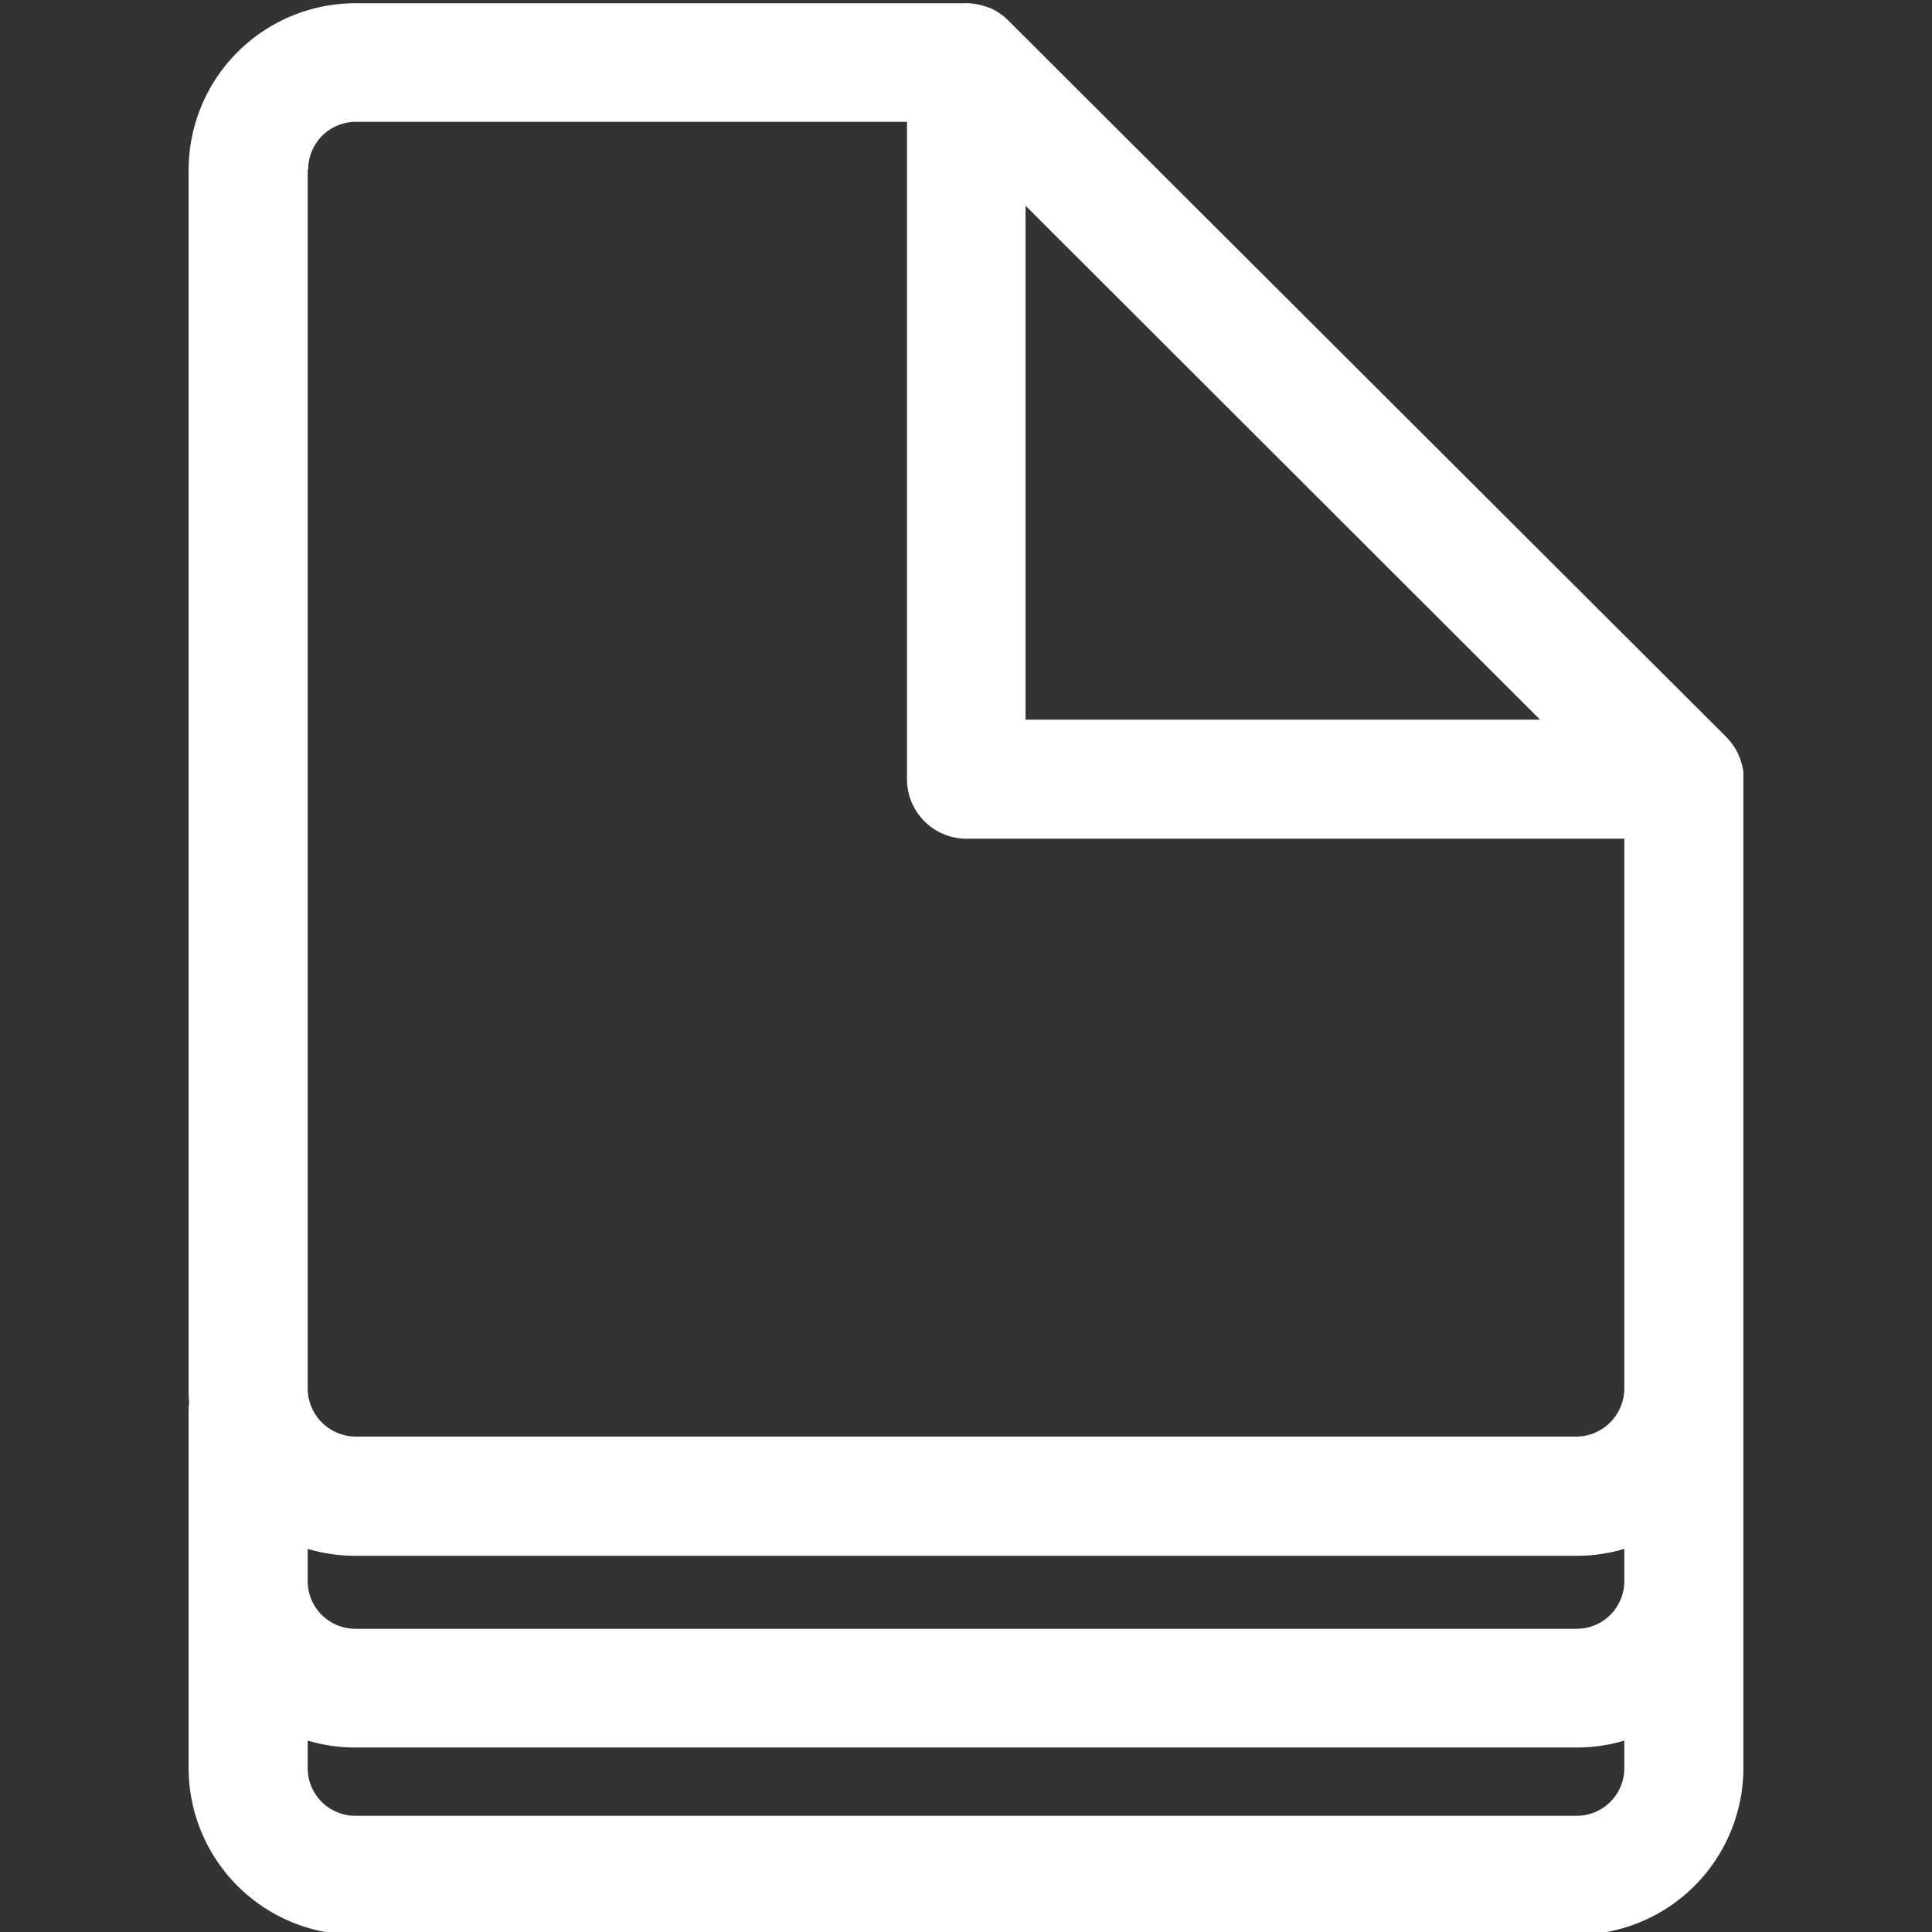 <svg id="Calque_1" data-name="Calque 1" xmlns="http://www.w3.org/2000/svg" viewBox="0 0 350 350"><rect x="0" y="0" width="350" height="350" fill="#333333" stroke="none"/><defs><style>.cls-1{fill:#fff;}</style></defs><title>Icons_Hikster_2_colors</title><path class="cls-1" d="M315.83,141.16s0-.1,0-0.15q0-.39,0-0.78c0-.09,0-0.19,0-0.28,0-.3-0.08-0.6-0.14-0.9,0-.11-0.05-0.22-0.08-0.33s-0.09-.38-0.15-0.57-0.09-.28-0.13-0.42-0.11-.32-0.17-0.48-0.1-.27-0.16-0.4-0.23-.51-0.36-0.76l-0.2-.34c-0.09-.15-0.18-0.31-0.28-0.46l-0.25-.36-0.29-.39-0.28-.36-0.29-.32c-0.13-.14-0.25-0.28-0.38-0.41L182.7,3.75c-0.14-.14-0.28-0.27-0.43-0.4L182,3.09l-0.38-.3-0.38-.28-0.35-.24-0.55-.33-0.23-.13c-0.28-.15-0.57-0.29-0.87-0.42l-0.11,0q-0.44-.18-0.89-0.32l-0.05,0a10.65,10.65,0,0,0-3.65-.48H64.39A30.23,30.23,0,0,0,34.17,30.7V251.62c0,0.81,0,1.6.1,2.4a10.84,10.84,0,0,0-.1,1.42v64.88A30.23,30.23,0,0,0,64.39,350.5H285.62a30.23,30.23,0,0,0,30.21-30.18V251.62h0V141.16Zm-130-103.85L279,130.38H185.79V37.31Zm-130-6.61a8.64,8.64,0,0,1,8.65-8.63h99.83V141.16A10.78,10.78,0,0,0,175,151.94H294.26v99.68a8.75,8.75,0,0,1-8.64,8.63H64.39a8.75,8.75,0,0,1-8.65-8.63V30.7ZM294.26,320.32a8.63,8.63,0,0,1-8.64,8.63H64.39a8.64,8.64,0,0,1-8.65-8.63v-5a30.15,30.15,0,0,0,8.65,1.26H285.62a30.13,30.13,0,0,0,8.64-1.26v5Zm0-34v0.12a8.63,8.63,0,0,1-8.64,8.63H64.39a8.64,8.64,0,0,1-8.65-8.63v-5.85a30.16,30.16,0,0,0,8.65,1.26H285.62a30.13,30.13,0,0,0,8.64-1.26v5.73Z"/></svg>
